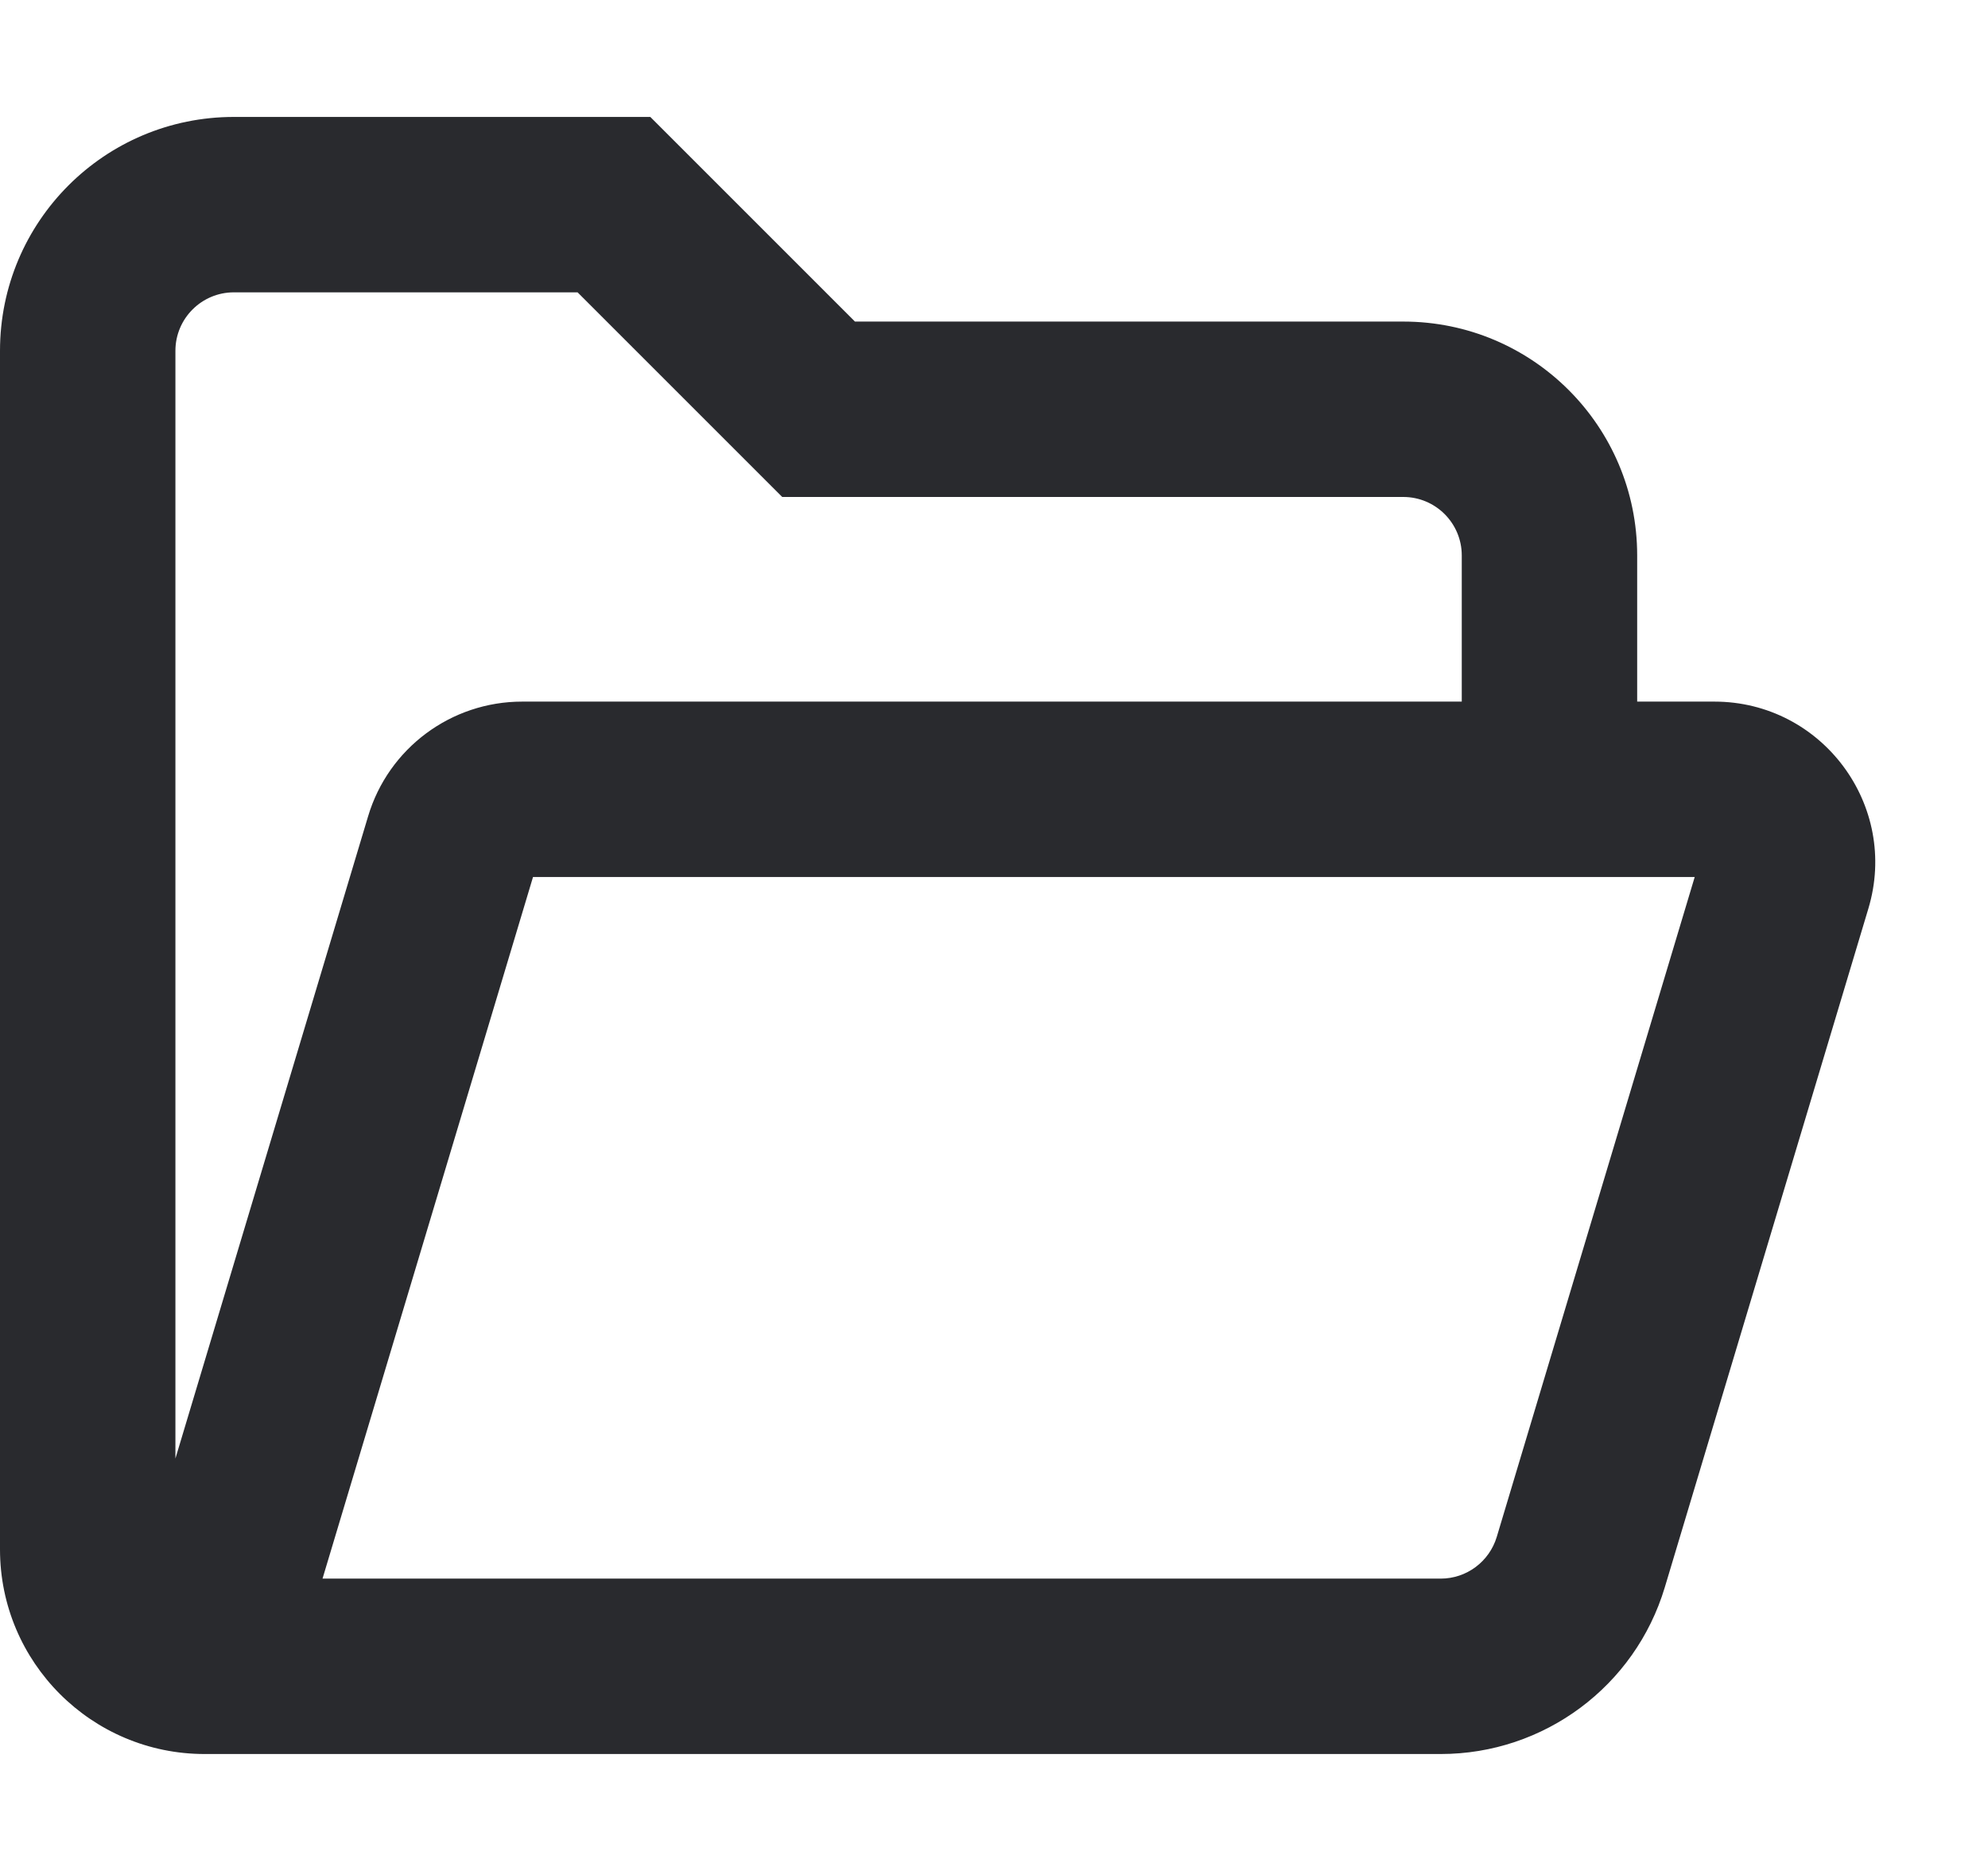 <svg width="17" height="16" viewBox="0 0 17 16" fill="none" xmlns="http://www.w3.org/2000/svg">
<path fill-rule="evenodd" clip-rule="evenodd" d="M2 2.5C1.724 2.5 1.5 2.724 1.5 3V12.473L3.148 6.98C3.322 6.398 3.858 6 4.465 6H12.5L12.5 4.75C12.5 4.474 12.276 4.25 12 4.25H6.689L4.939 2.5H2ZM14 6H14.66C15.581 6 16.242 6.888 15.977 7.77L14.236 13.575C13.982 14.421 13.203 15 12.32 15H1.75C0.784 15 0 14.216 0 13.25V3C0 1.895 0.895 1 2 1H5.561L7.311 2.75H12C13.105 2.75 14 3.645 14 4.75L14 6ZM2.758 13.5H12.32C12.541 13.5 12.735 13.355 12.799 13.144L14.492 7.5H4.558L2.758 13.5Z" fill="#292A2E"/>
</svg>
